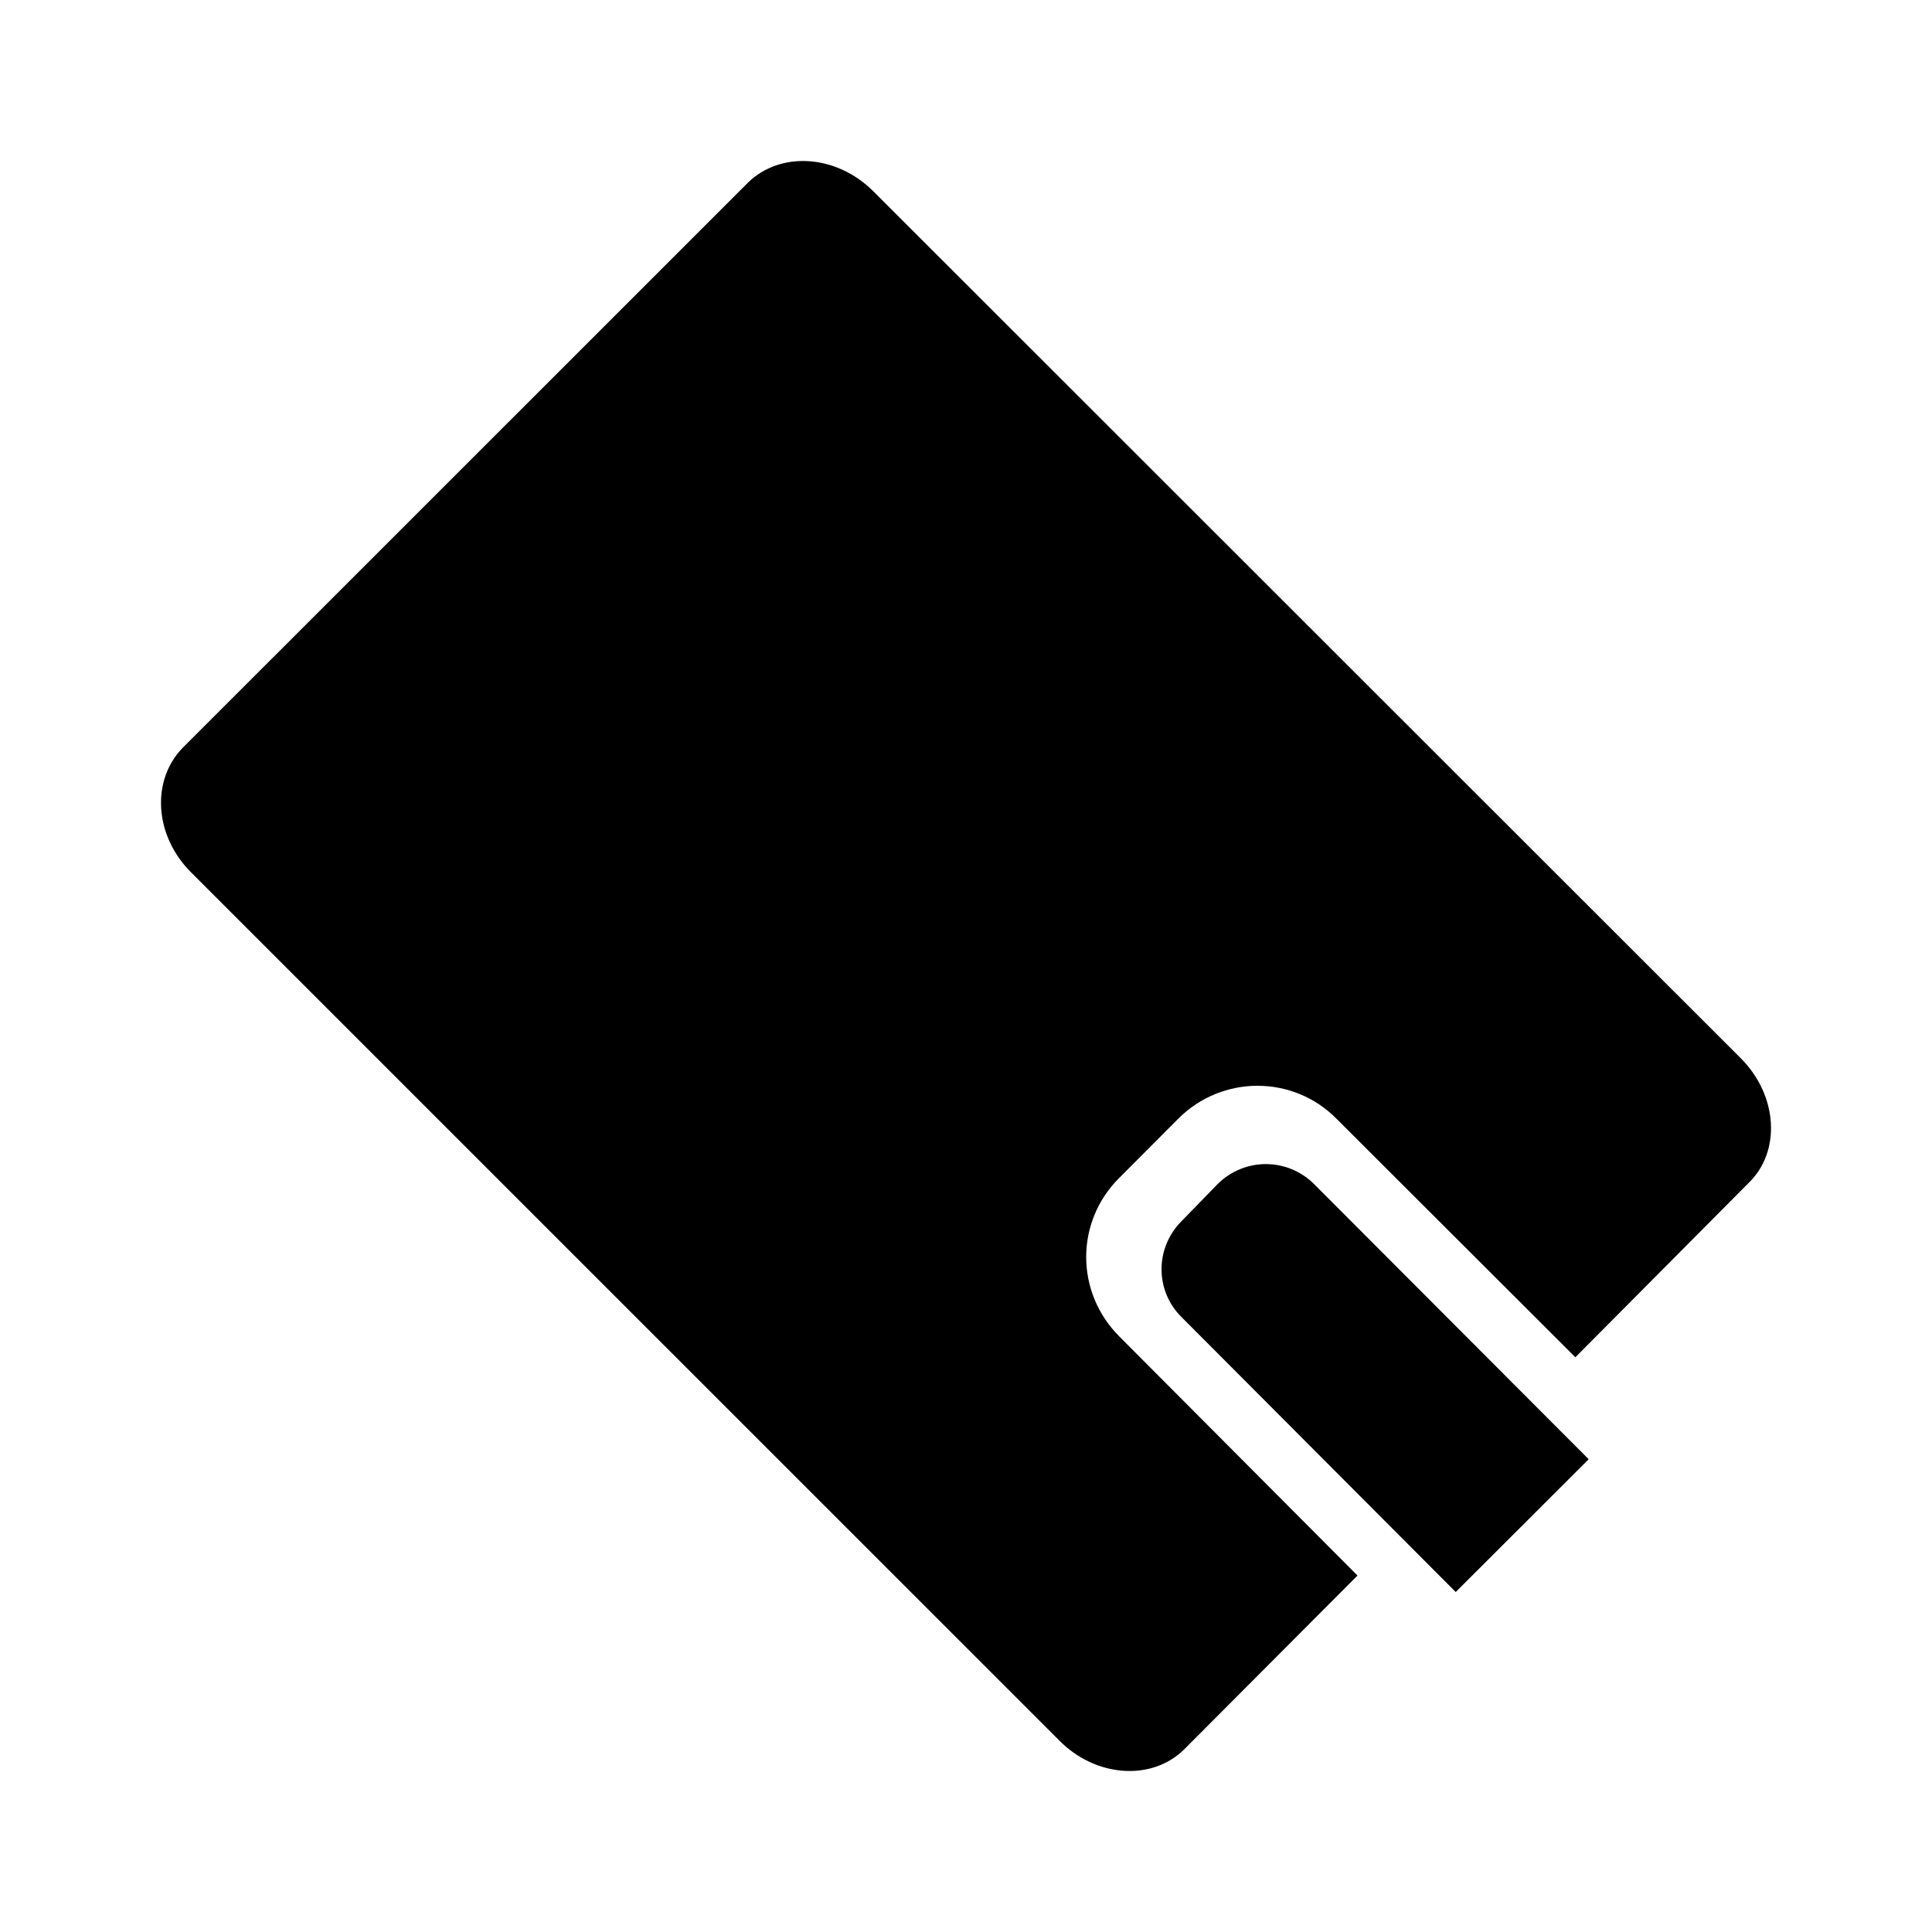 <?xml version="1.0" encoding="utf-8"?>
<!-- Generator: Adobe Illustrator 15.0.0, SVG Export Plug-In . SVG Version: 6.00 Build 0)  -->
<!DOCTYPE svg PUBLIC "-//W3C//DTD SVG 1.1//EN" "http://www.w3.org/Graphics/SVG/1.1/DTD/svg11.dtd">
<svg version="1.1" id="图层_1" xmlns="http://www.w3.org/2000/svg" xmlns:xlink="http://www.w3.org/1999/xlink" x="0px" y="0px"
	 width="600px" height="600px" viewBox="0 0 600 600" enable-background="new 0 0 600 600" xml:space="preserve">
<g id="合成路径_12_">
	<g>
		<path fill-rule="evenodd" clip-rule="evenodd" d="M378.096,367.774l-11.084,11.396c-8.379,8.33-8.379,21.729,0,29.941
			l85.078,85.304l41.29-41.24l-85.235-85.401C399.805,359.435,386.426,359.435,378.096,367.774z M540.685,328.722L271.167,59.356
			c-11.46-11.406-28.789-12.5-38.877-2.637L56.762,232.208c-9.868,10.098-8.936,27.422,2.798,38.936l269.288,269.259
			c11.348,11.631,28.906,12.822,38.936,2.852l53.799-53.955l-73.975-74.259c-13.711-13.711-13.711-35.645,0-49.248l18.252-18.311
			c13.613-13.711,35.762-13.711,49.248,0l74.132,74.033l53.74-54.072C553.185,357.677,552.14,340.235,540.685,328.722z"/>
	</g>
</g>
</svg>
